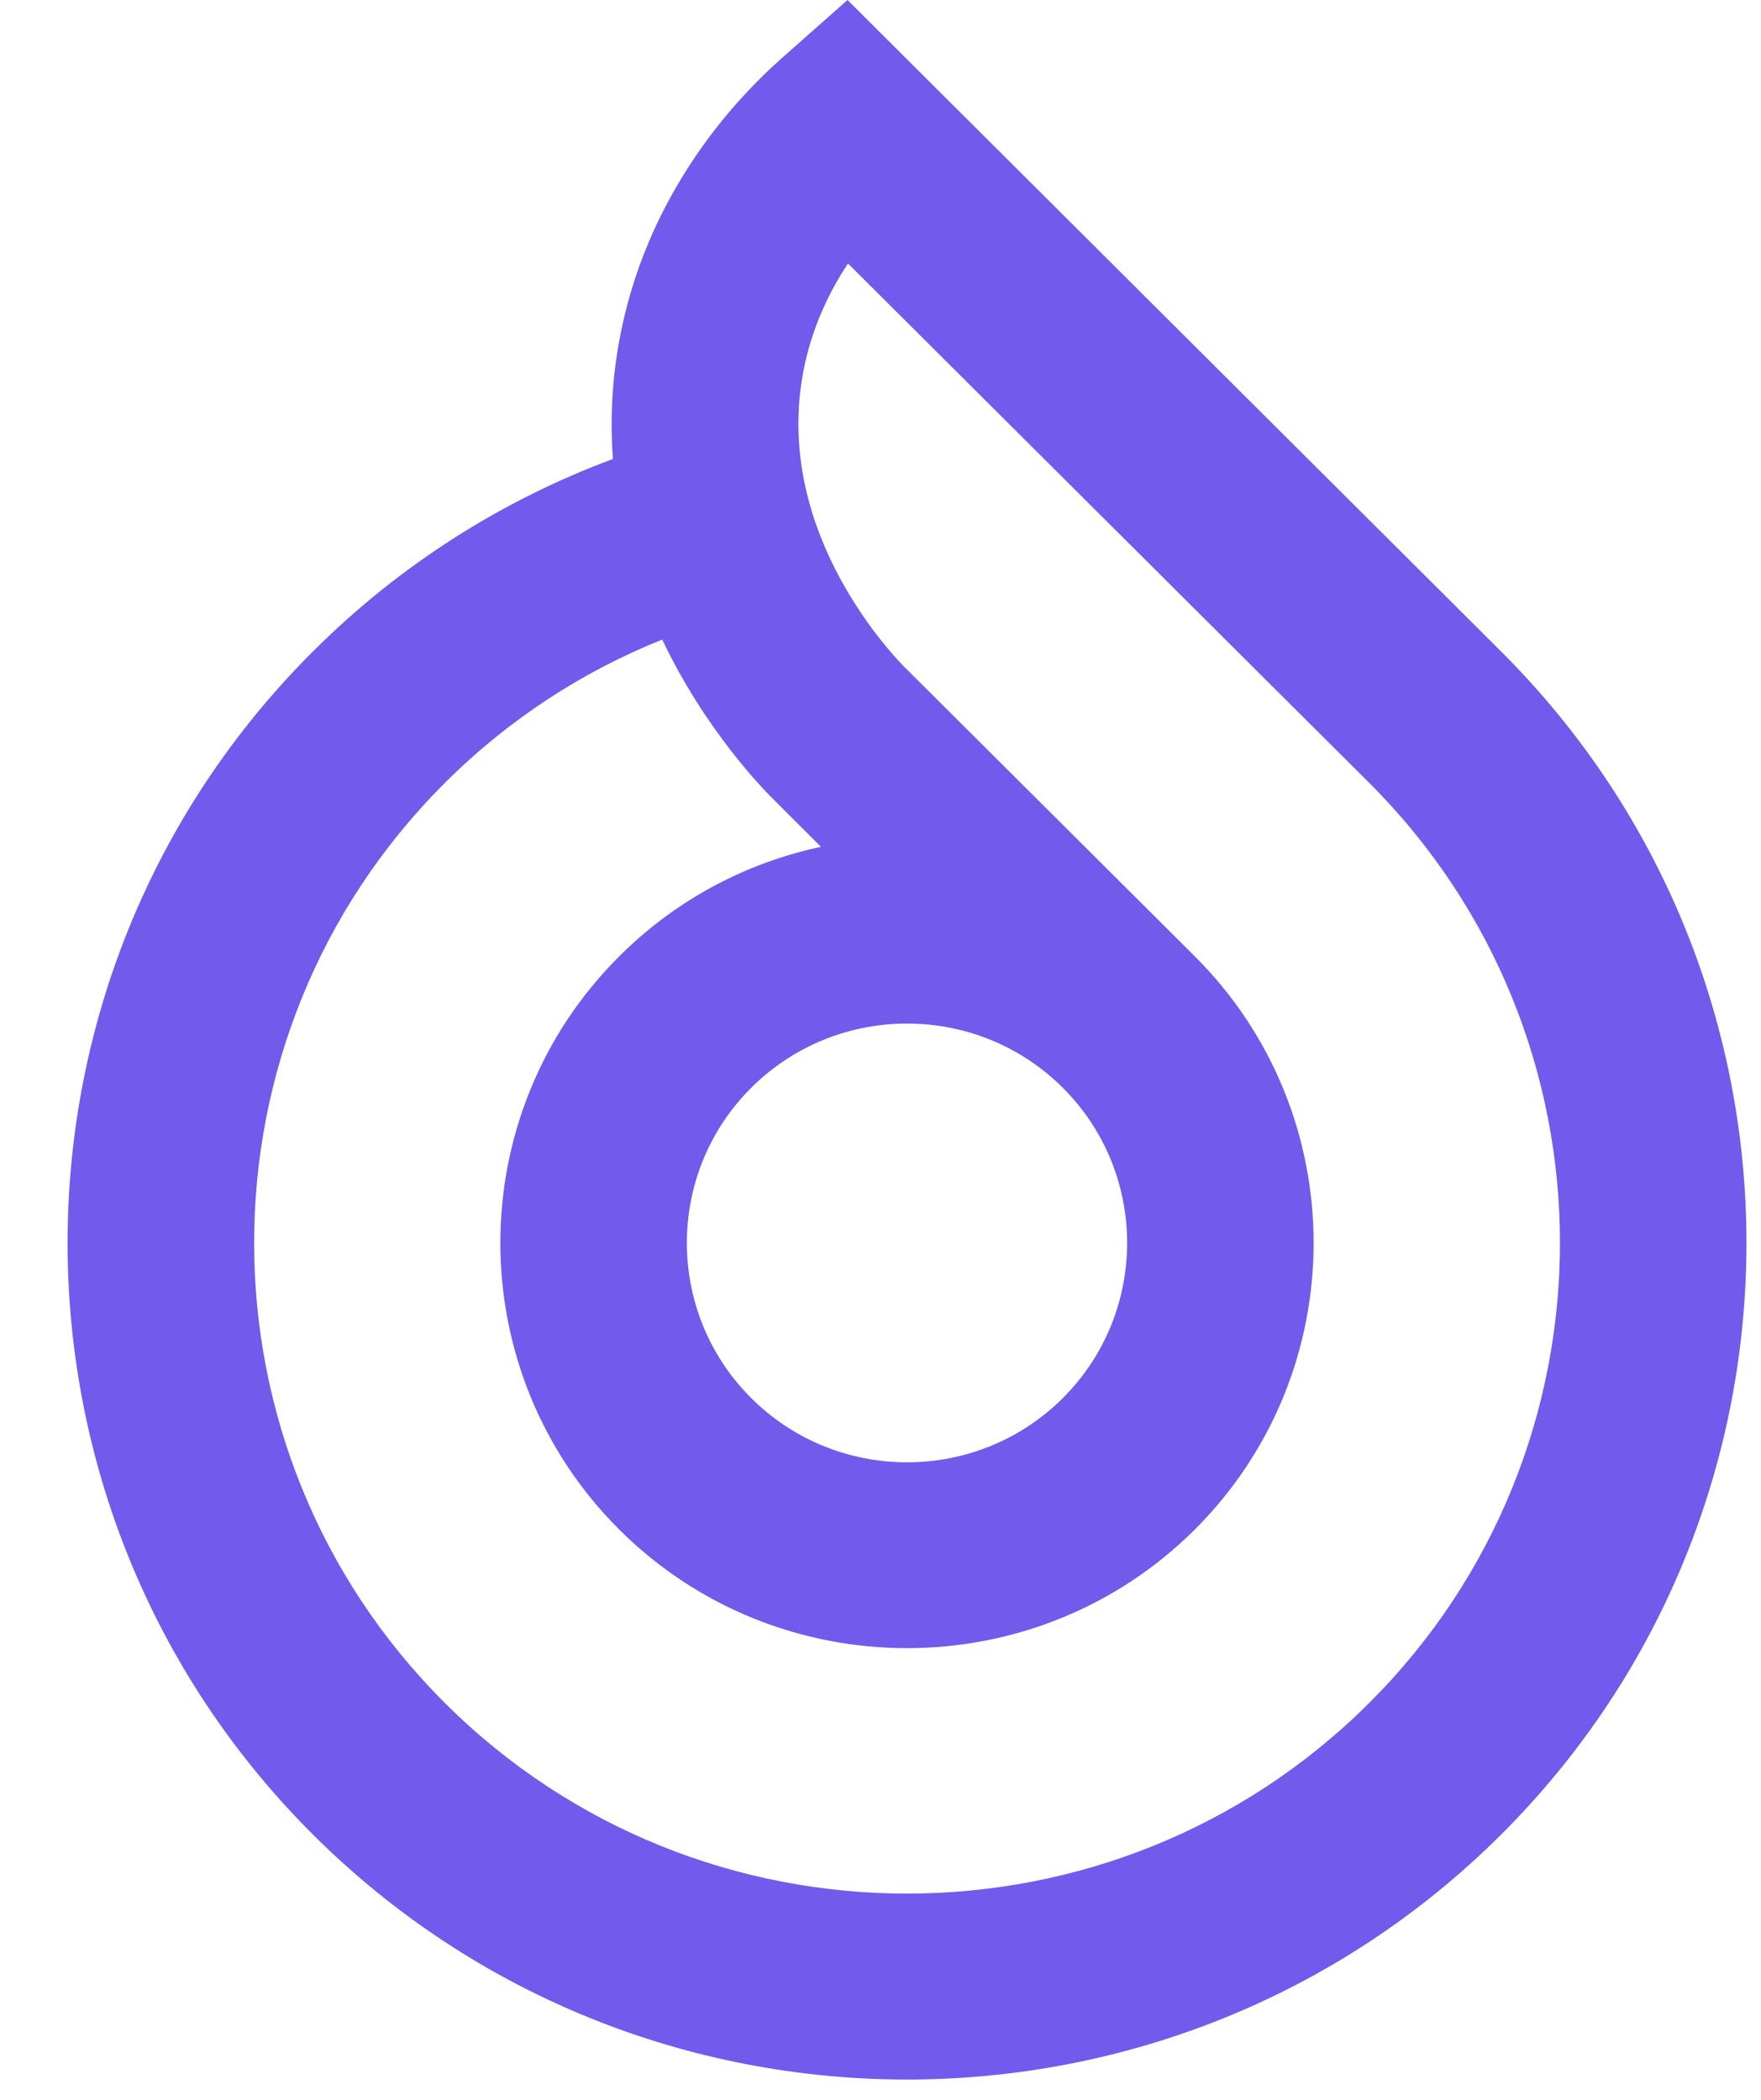 <svg width="26" height="31" viewBox="0 0 26 31" fill="none" xmlns="http://www.w3.org/2000/svg">
<path d="M22.159 9.614L12.513 0L11.542 0.859C11.443 0.947 11.333 1.048 11.218 1.164C10.491 1.887 9.502 3.161 9.155 4.967C9.032 5.601 9.008 6.207 9.049 6.776C7.435 7.376 5.92 8.321 4.624 9.614C-0.211 14.43 -0.211 22.27 4.624 27.087C9.458 31.905 17.326 31.905 22.16 27.087C26.994 22.269 26.994 14.43 22.159 9.614ZM20.211 25.145C16.451 28.892 10.332 28.892 6.572 25.145C2.812 21.398 2.812 15.301 6.572 11.554C7.517 10.613 8.61 9.909 9.777 9.442C10.42 10.791 11.274 11.661 11.464 11.846L12.121 12.502C11.027 12.735 9.99 13.273 9.144 14.117C6.802 16.45 6.802 20.248 9.144 22.582C11.485 24.915 15.297 24.915 17.639 22.582C19.98 20.248 19.98 16.45 17.639 14.117C17.639 14.117 17.612 14.091 17.599 14.079L17.6 14.078L13.388 9.881C13.351 9.846 12.938 9.441 12.542 8.781C12.137 8.111 11.75 7.176 11.791 6.102C11.797 5.9 11.821 5.693 11.861 5.482C11.983 4.847 12.238 4.315 12.52 3.89L20.211 11.553C23.972 15.301 23.972 21.398 20.211 25.145ZM15.691 20.641C14.423 21.904 12.361 21.904 11.092 20.641C9.824 19.377 9.824 17.322 11.092 16.058C12.361 14.795 14.423 14.795 15.691 16.058C16.958 17.322 16.958 19.378 15.691 20.641Z" fill="#725AEC"/>
</svg>

